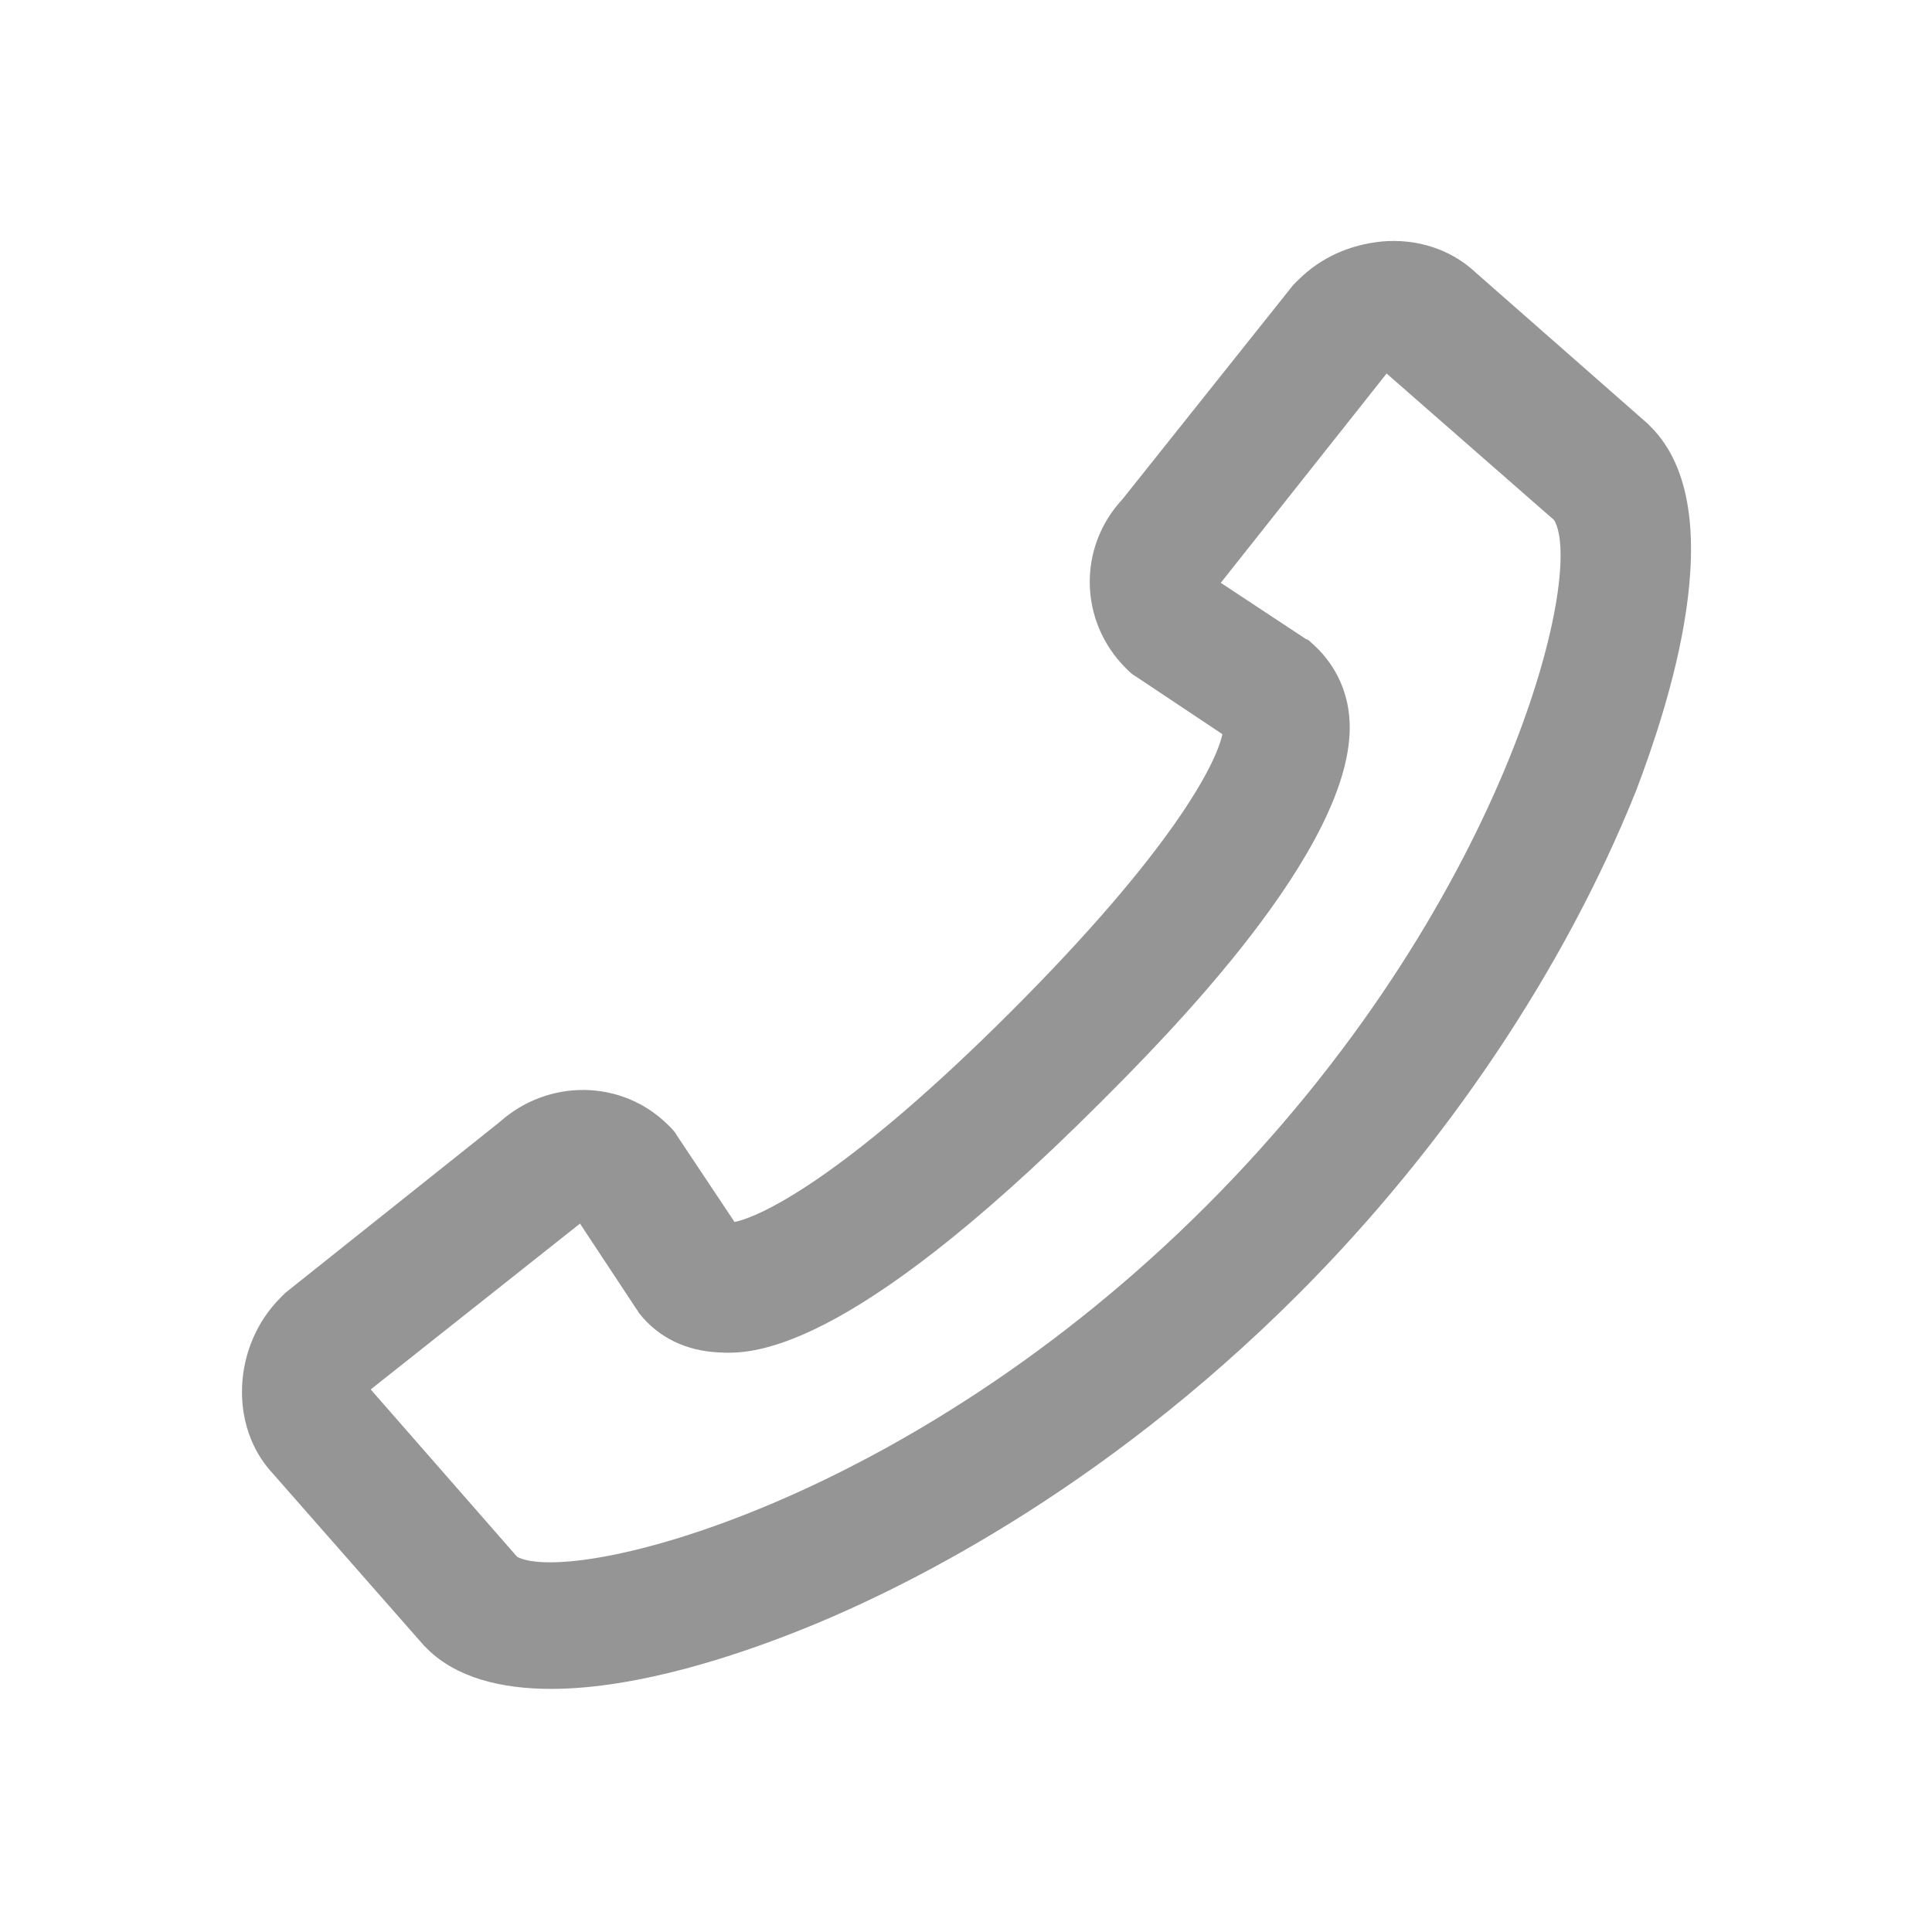 <svg width="24" height="24" viewBox="0 0 24 24" fill="none" xmlns="http://www.w3.org/2000/svg">
<path d="M20.505 5.3C20.485 5.28 20.485 5.28 20.465 5.26L18.325 3.38C18.025 3.1 17.605 2.96 17.165 3C16.765 3.04 16.405 3.2 16.125 3.48C16.105 3.5 16.085 3.52 16.065 3.54L13.945 6.2C13.385 6.8 13.405 7.72 13.985 8.3C14.025 8.34 14.065 8.38 14.105 8.4L15.185 9.12C15.105 9.5 14.545 10.58 12.565 12.56C10.585 14.54 9.505 15.1 9.125 15.18L8.405 14.1C8.385 14.06 8.345 14.02 8.305 13.98C7.725 13.4 6.805 13.4 6.205 13.94L3.545 16.06C3.525 16.08 3.505 16.1 3.485 16.12C2.885 16.72 2.845 17.72 3.385 18.3L5.265 20.44C5.285 20.46 5.285 20.46 5.305 20.48C5.665 20.84 6.225 20.98 6.845 20.98C7.945 20.98 9.205 20.54 9.865 20.28C11.145 19.78 13.645 18.56 16.125 16.08C17.965 14.24 19.445 12.02 20.325 9.82C20.705 8.82 21.545 6.34 20.505 5.3ZM14.985 14.98C11.285 18.68 7.125 19.7 6.425 19.34L4.605 17.26L7.205 15.2L7.905 16.26C7.925 16.28 7.925 16.3 7.945 16.32C8.185 16.62 8.525 16.78 8.925 16.8C9.305 16.82 10.485 16.88 13.665 13.7C14.445 12.92 16.845 10.52 16.765 8.96C16.745 8.56 16.565 8.22 16.285 7.98C16.265 7.96 16.245 7.94 16.225 7.94L15.165 7.24L17.225 4.64L19.305 6.46C19.705 7.12 18.685 11.28 14.985 14.98Z" fill="#959595"/>
</svg>
